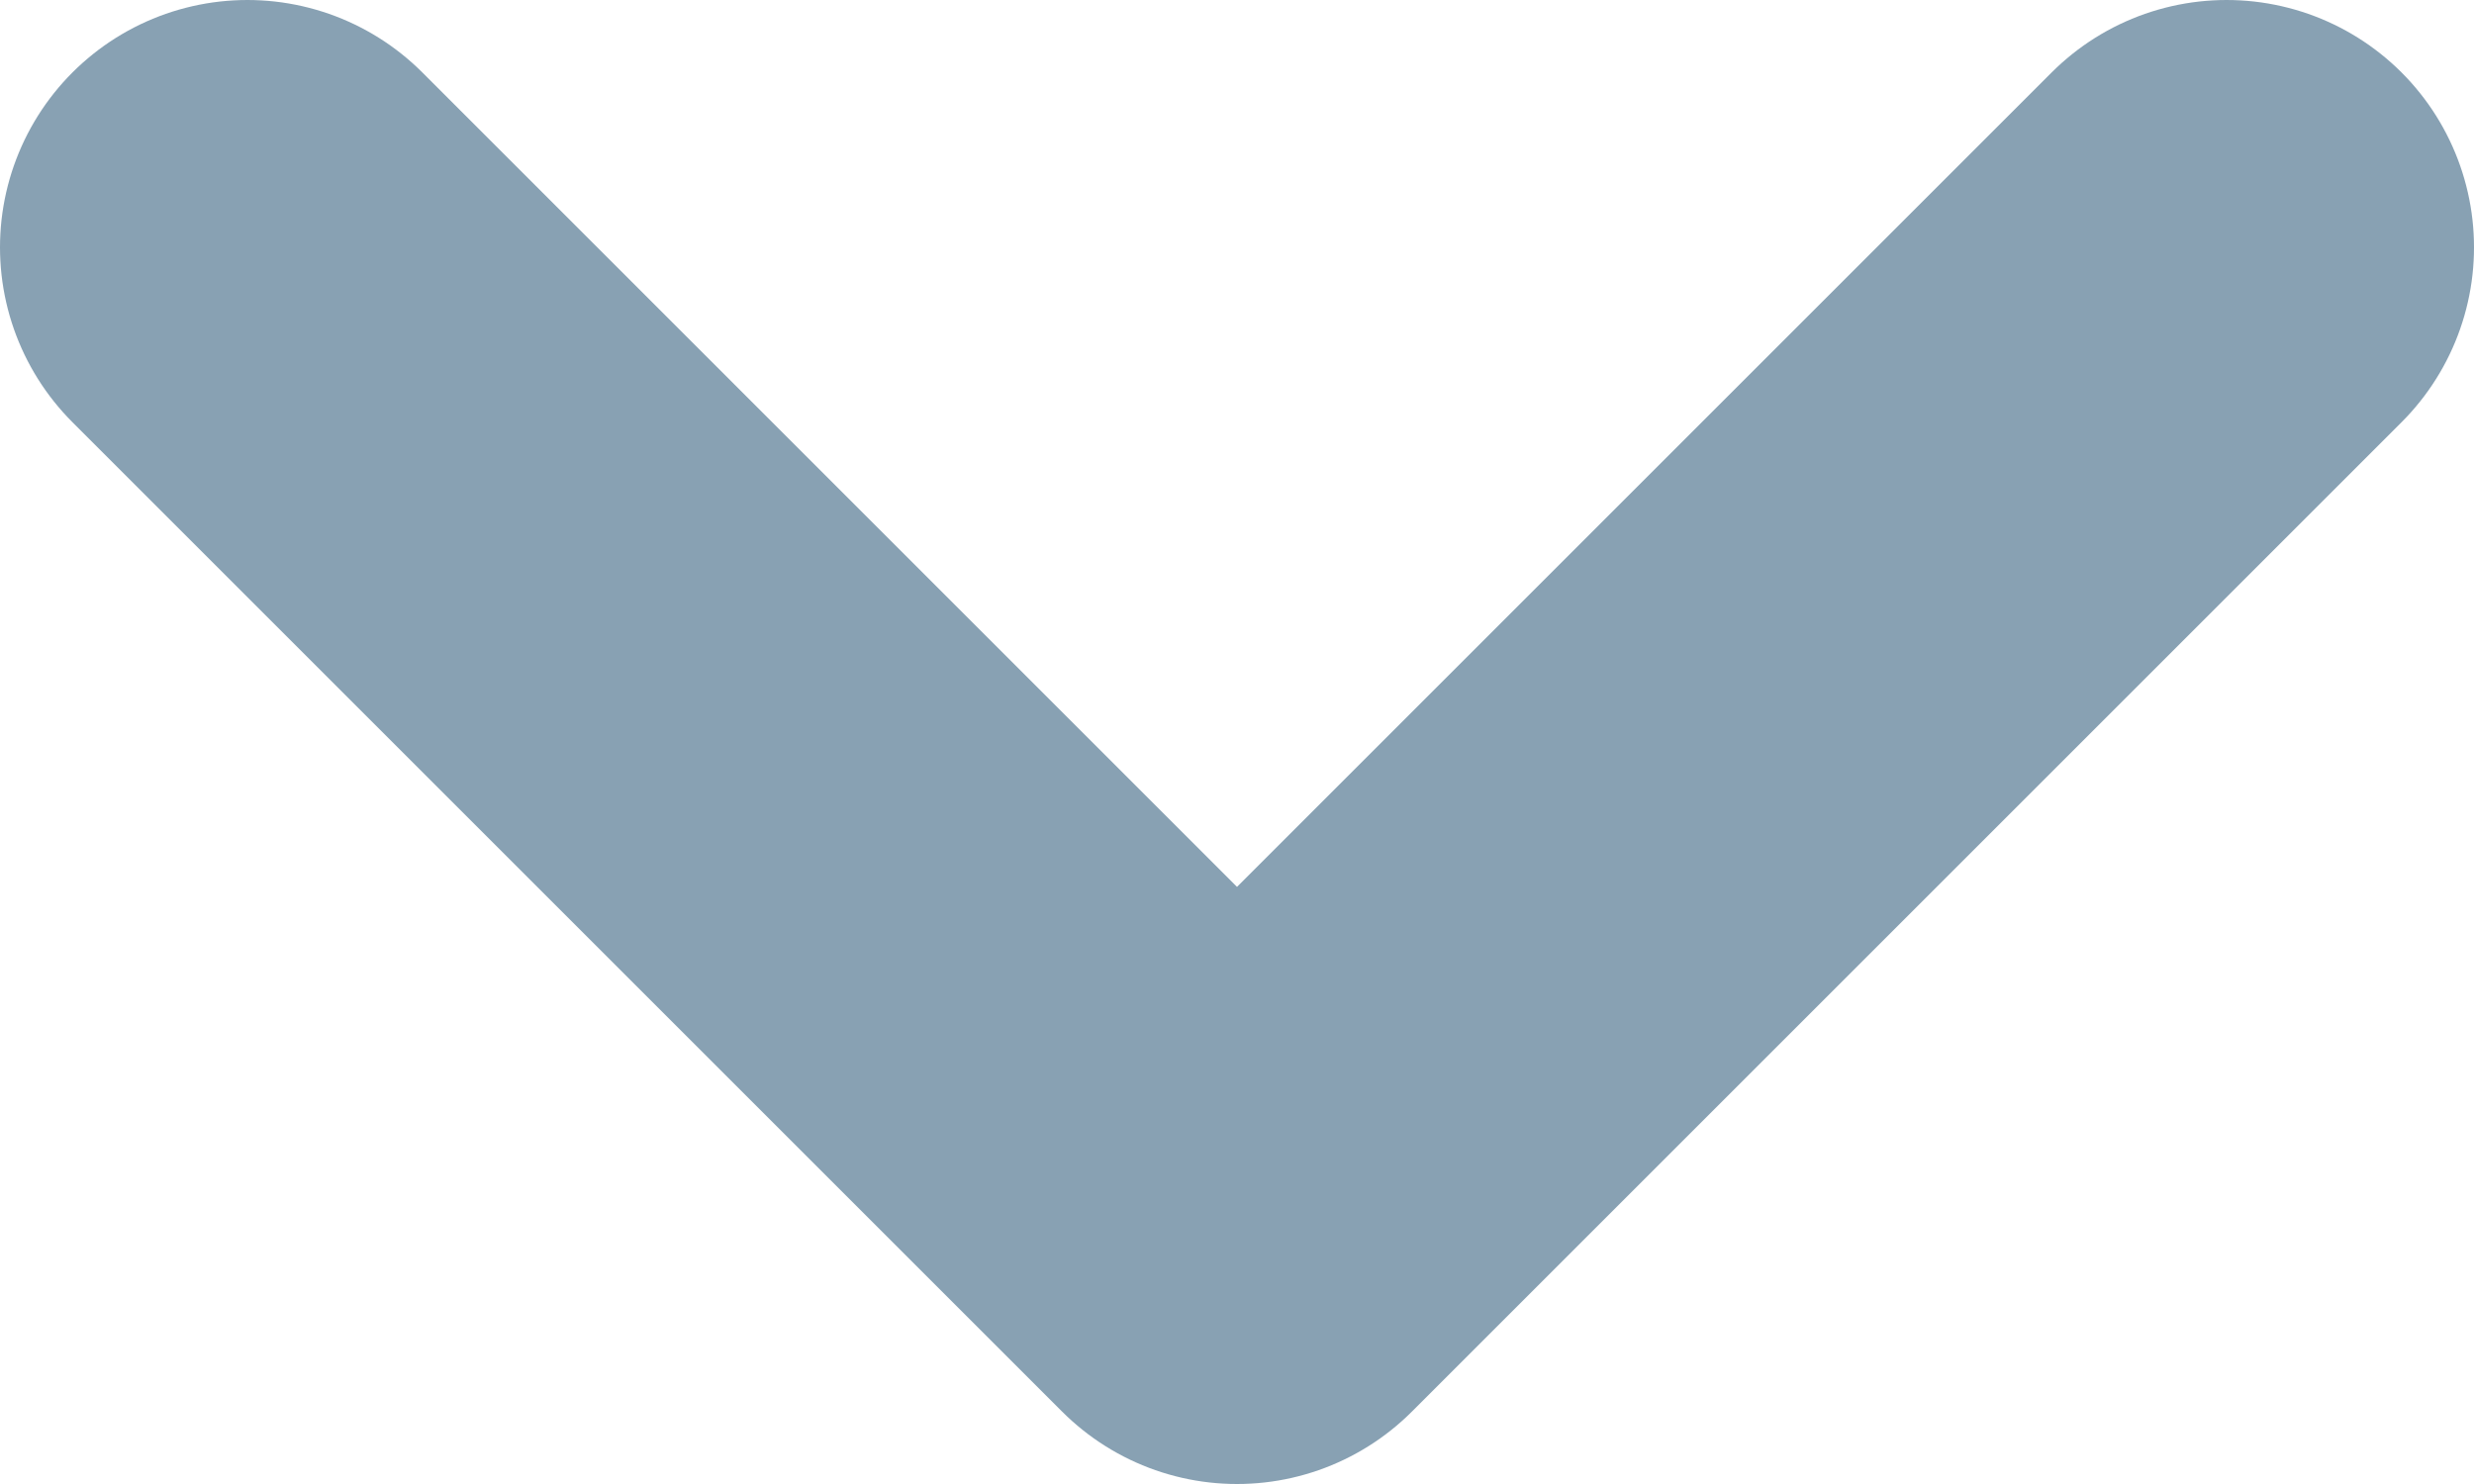 <svg
            className="w-2.5 h-2.5 ms-2.5"
            aria-hidden="true"
            xmlns="http://www.w3.org/2000/svg"
            fill="none"
            viewBox="0 0 10 6">
            <path
              stroke="#88A1B3"
              stroke-linecap="round"
              stroke-linejoin="round"
              stroke-width="2"
              d="m1 1 4 4 4-4"
            />
          </svg>